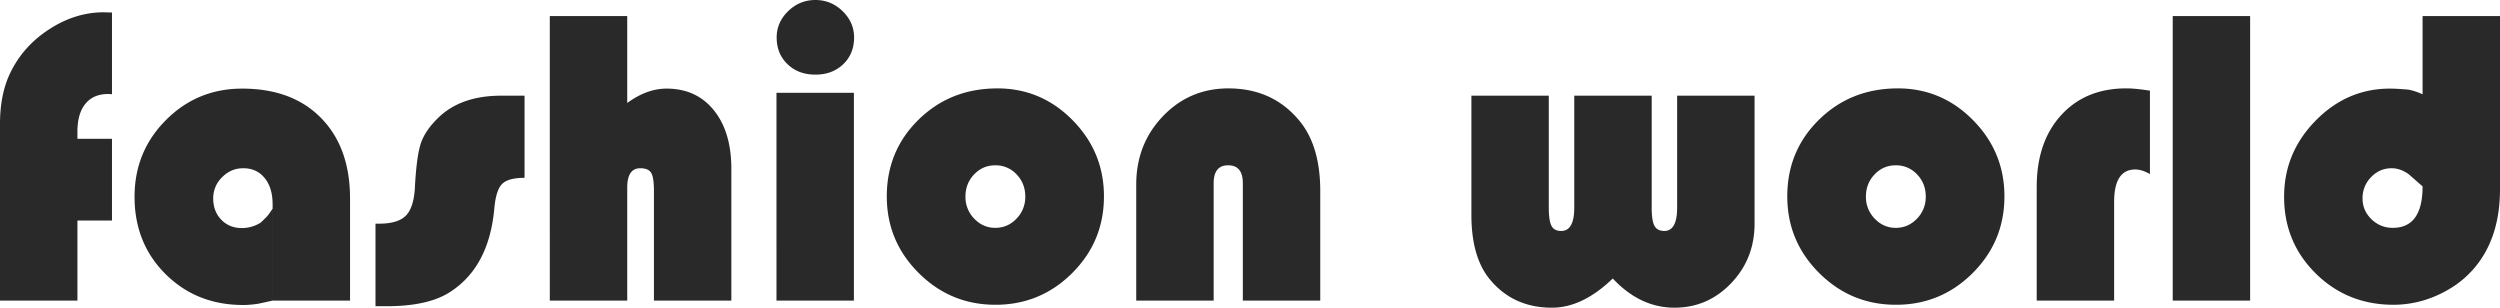 <svg width="195" height="24" viewBox="0 0 195 24" xmlns="http://www.w3.org/2000/svg"><title>fashion world</title><path d="M8.735 10.83v6.373H6.04v6.244H0V9.675c0-1.55.264-2.873.791-3.968.668-1.398 1.682-2.539 3.044-3.422C5.196 1.4 6.615.959 8.089.959l.646.017V7.35a4.445 4.445 0 0 0-.307-.017c-.764 0-1.353.255-1.768.765-.414.509-.621 1.235-.621 2.178v.553h2.696zm12.138 5.994c.13-.152.392-.552.392-.552v7.175c-.05.009-1.037.229-1.087.237-.436.07-.839.105-1.206.105-2.422 0-4.44-.803-6.055-2.407-1.615-1.604-2.422-3.615-2.422-6.032 0-2.353.816-4.347 2.446-5.984 1.631-1.637 3.614-2.455 5.95-2.455 2.605 0 4.659.766 6.16 2.3 1.502 1.534 2.253 3.63 2.253 6.285v7.951h-6.04v-7.512c0-.856-.206-1.54-.62-2.049-.415-.51-.972-.764-1.672-.764-.635 0-1.184.233-1.647.7a2.274 2.274 0 0 0-.694 1.658c0 .672.21 1.225.63 1.658.42.434.952.65 1.598.65a2.718 2.718 0 0 0 1.47-.422s.362-.33.544-.542zm20.042-9.36v6.406c-.85 0-1.434.16-1.752.48-.317.32-.52.95-.605 1.894-.28 3.133-1.486 5.344-3.617 6.634-1.13.672-2.734 1.008-4.812 1.008h-.84v-6.439h.275c.969 0 1.66-.203 2.075-.61.414-.406.654-1.119.718-2.138.086-1.658.24-2.824.46-3.496.221-.672.67-1.338 1.349-2 1.184-1.16 2.825-1.74 4.924-1.74h1.825zm8.009-6.212v6.78c1.022-.747 2.045-1.121 3.067-1.121 1.55 0 2.78.563 3.69 1.69.91 1.128 1.364 2.651 1.364 4.57v10.276h-6.039v-8.569c0-.694-.072-1.16-.218-1.398-.145-.239-.427-.358-.847-.358-.678 0-1.017.504-1.017 1.512v8.813h-6.04V1.252h6.04zm17.68 5.984v16.211h-6.039V7.236h6.039zM63.6 0c.818 0 1.525.29 2.123.87.597.58.896 1.265.896 2.057 0 .845-.283 1.54-.848 2.081-.565.542-1.289.813-2.171.813-.883 0-1.607-.27-2.172-.813-.565-.542-.848-1.236-.848-2.081 0-.792.299-1.477.896-2.057.598-.58 1.306-.87 2.124-.87zm14.192 6.894c2.282 0 4.239.827 5.87 2.48 1.63 1.653 2.446 3.634 2.446 5.943 0 2.342-.826 4.336-2.479 5.984-1.652 1.648-3.646 2.471-5.982 2.471-2.336 0-4.333-.826-5.99-2.48C70 19.64 69.17 17.649 69.17 15.318c0-2.374.829-4.371 2.487-5.992 1.657-1.62 3.703-2.43 6.135-2.43zm-.161 6c-.646 0-1.195.236-1.647.708-.452.471-.678 1.048-.678 1.731a2.4 2.4 0 0 0 .686 1.724c.457.477 1.004.715 1.639.715.646 0 1.197-.238 1.655-.715a2.4 2.4 0 0 0 .686-1.724c0-.683-.226-1.26-.678-1.731a2.215 2.215 0 0 0-1.663-.708zm25.35 10.553h-6.04v-9.154c0-.933-.381-1.399-1.145-1.399-.754 0-1.13.466-1.13 1.399v9.154h-6.04v-9.04c0-2.114.695-3.895 2.083-5.342 1.389-1.447 3.09-2.17 5.103-2.17 2.303 0 4.15.84 5.538 2.52 1.087 1.311 1.63 3.138 1.63 5.48v8.552zm11.787-15.984h6.038v8.732c0 .683.07 1.157.21 1.423.14.265.393.398.76.398.677 0 1.016-.607 1.016-1.82V7.462h6.04v8.732c0 .683.072 1.157.217 1.423.145.265.401.398.767.398.667 0 1.001-.607 1.001-1.82V7.462h6.039v9.984c0 1.821-.608 3.369-1.825 4.642-1.216 1.274-2.69 1.911-4.424 1.911-1.787 0-3.39-.759-4.811-2.276C124.225 23.24 122.643 24 121.05 24c-2.013 0-3.628-.737-4.844-2.211-.958-1.16-1.437-2.835-1.437-5.025v-9.3zm33.261-.569c2.282 0 4.239.827 5.87 2.48 1.63 1.653 2.446 3.634 2.446 5.943 0 2.342-.827 4.336-2.479 5.984-1.652 1.648-3.646 2.471-5.982 2.471-2.336 0-4.333-.826-5.99-2.48-1.658-1.652-2.487-3.644-2.487-5.975 0-2.374.829-4.371 2.487-5.992 1.657-1.62 3.702-2.43 6.135-2.43zm-.161 6c-.646 0-1.195.236-1.647.708-.452.471-.678 1.048-.678 1.731a2.4 2.4 0 0 0 .686 1.724c.457.477 1.004.715 1.639.715.646 0 1.197-.238 1.655-.715a2.4 2.4 0 0 0 .686-1.724c0-.683-.226-1.26-.678-1.731a2.215 2.215 0 0 0-1.663-.708zm19.827-5.82v6.503c-.42-.238-.801-.357-1.146-.357-1.098 0-1.647.845-1.647 2.536v7.691h-6.039v-8.862c0-2.341.635-4.208 1.906-5.601 1.27-1.393 2.965-2.09 5.086-2.09.473 0 1.087.06 1.84.18zm7.815-5.822v22.195h-6.038V1.252h6.038zm13.45 0H195v13.512c0 2.483-.646 4.504-1.938 6.065-.742.9-1.687 1.615-2.833 2.147a8.308 8.308 0 0 1-3.528.796c-2.4 0-4.424-.813-6.071-2.439-1.647-1.626-2.47-3.62-2.47-5.983 0-2.288.817-4.266 2.454-5.935 1.636-1.67 3.573-2.504 5.812-2.504.331 0 .82.028 1.468.084.026.002.33.076.601.17.235.08.443.182.466.184v7.188c-.066-.053-1.053-.93-1.12-.976-.428-.293-.857-.439-1.286-.439-.624 0-1.16.23-1.606.691a2.308 2.308 0 0 0-.67 1.667c0 .628.231 1.168.694 1.618.463.45 1.017.674 1.663.674 1.55 0 2.325-1.078 2.325-3.235V1.252z" fill="#292929" fill-rule="evenodd"/></svg>